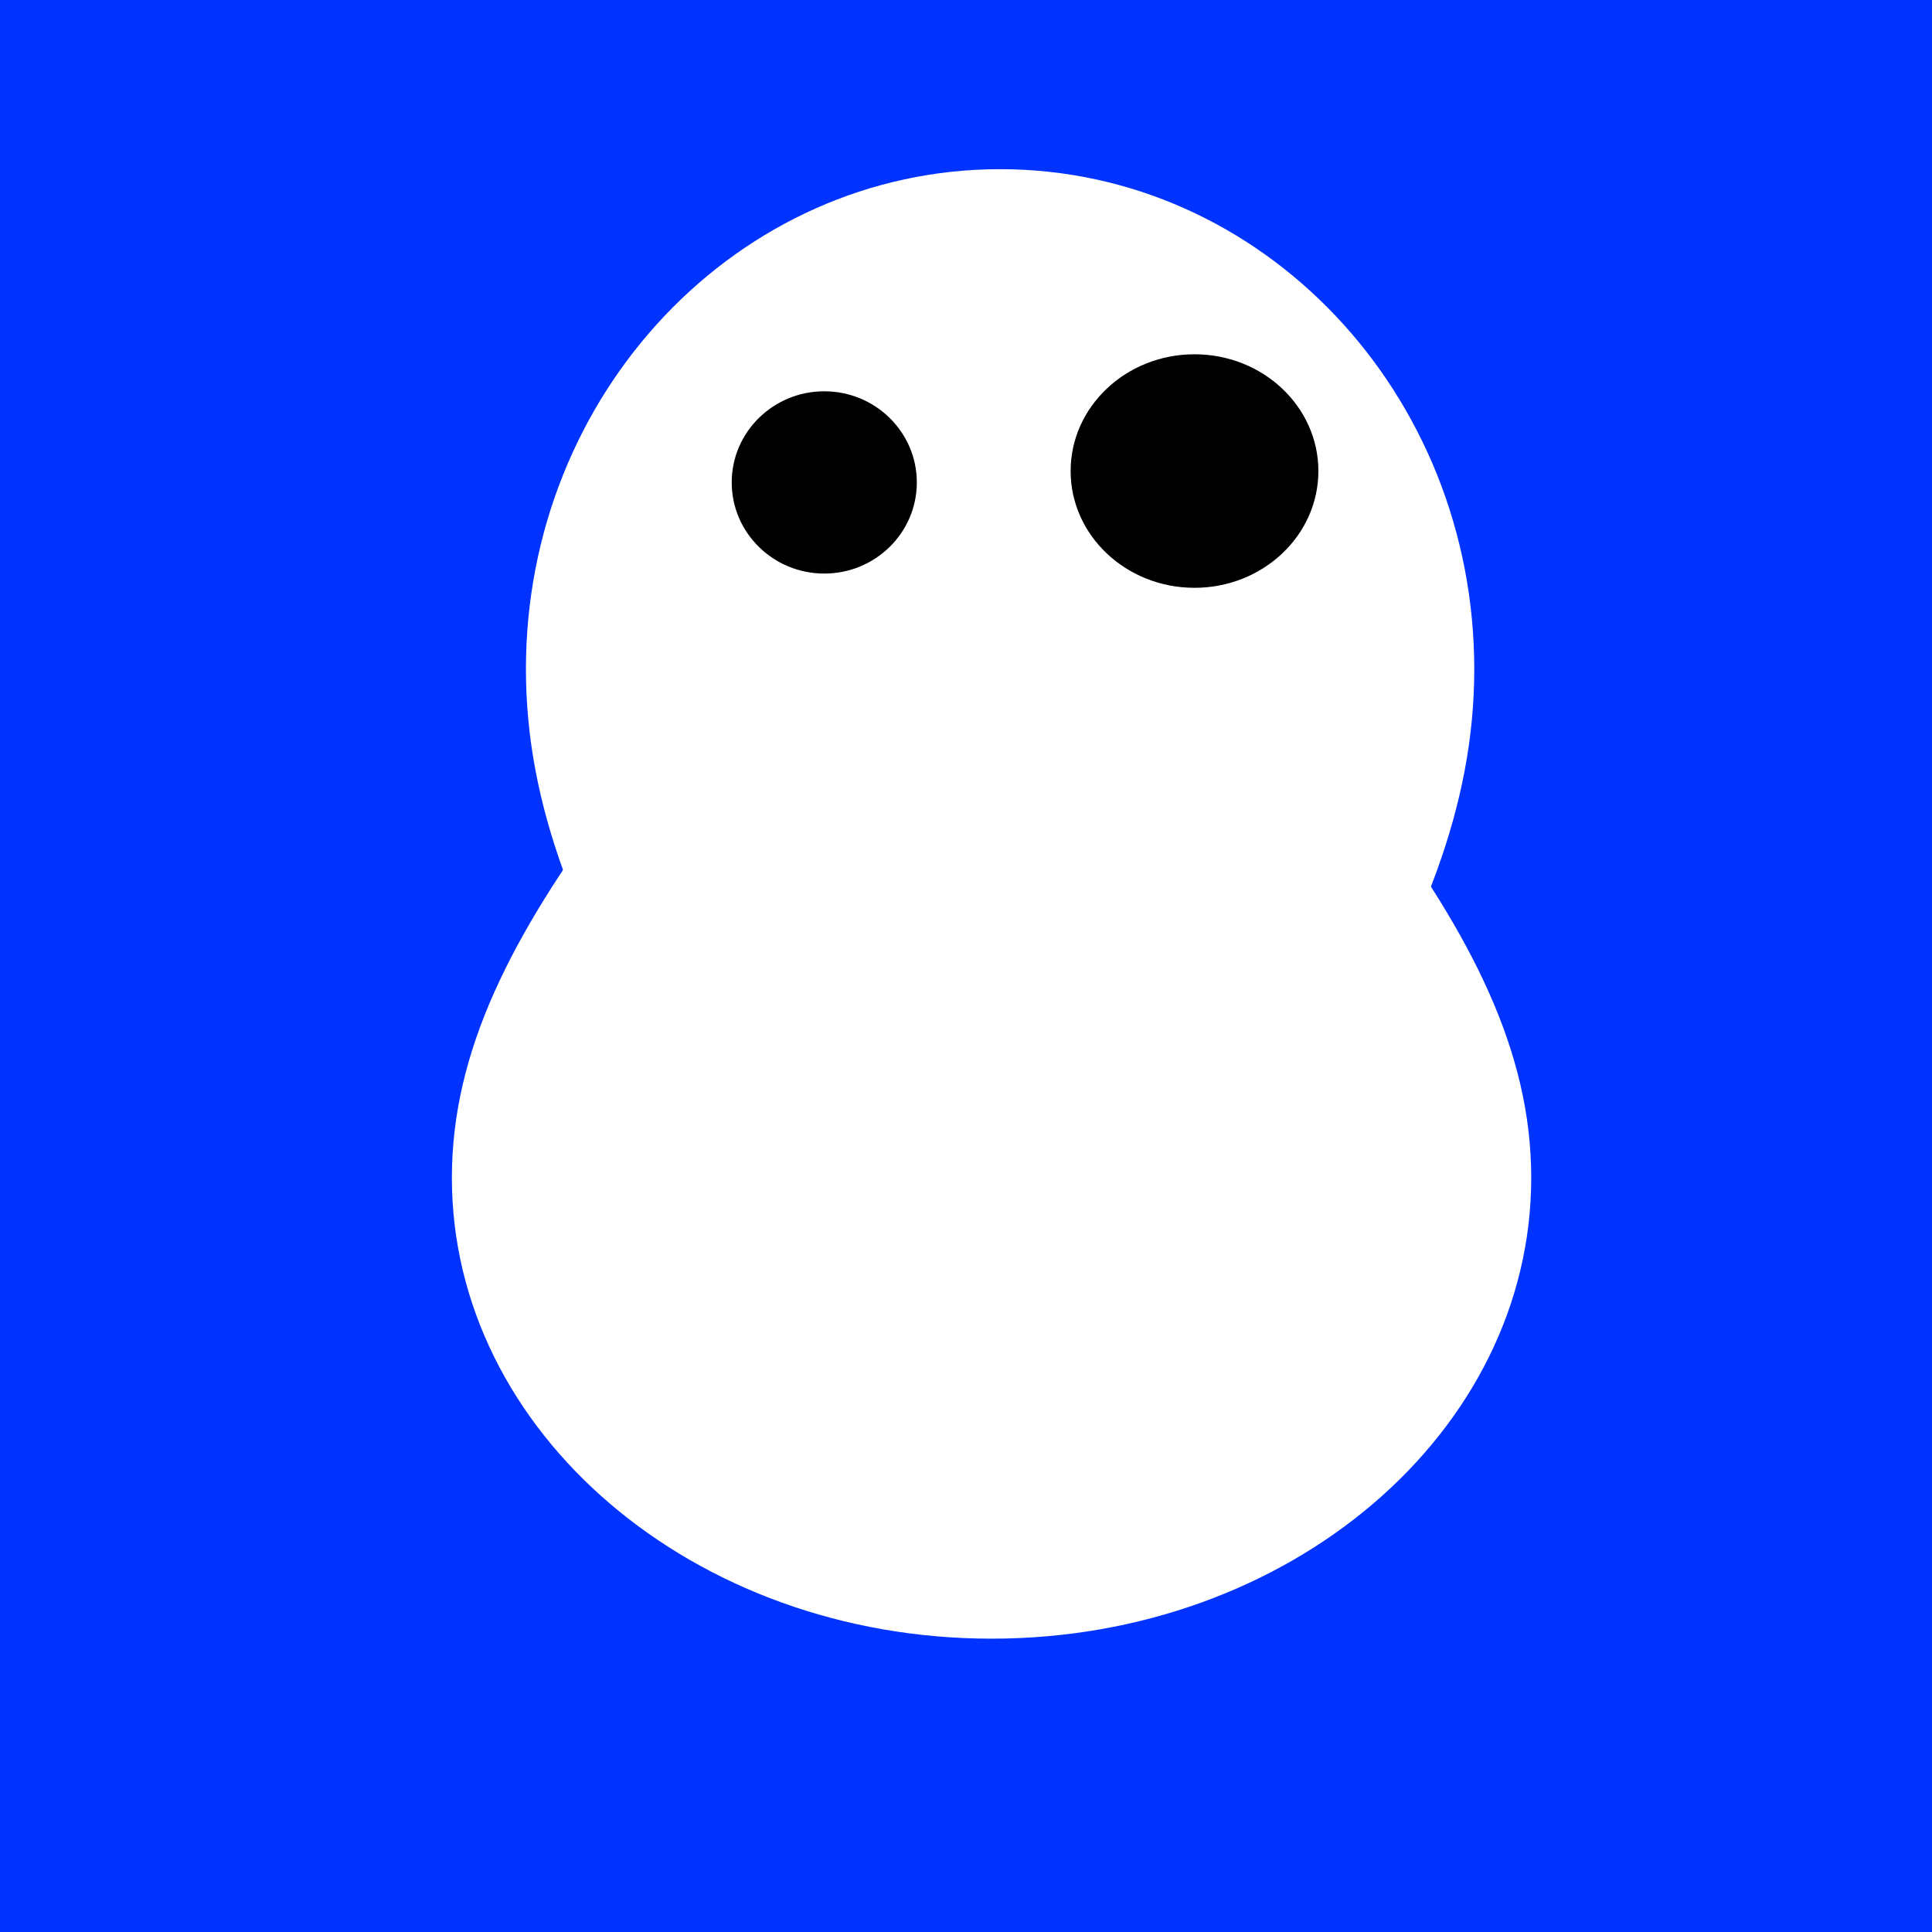 <?xml version="1.0" encoding="UTF-8" standalone="no"?>
<!DOCTYPE svg PUBLIC "-//W3C//DTD SVG 1.1//EN" "http://www.w3.org/Graphics/SVG/1.1/DTD/svg11.dtd">
<svg version="1.1" xmlns="http://www.w3.org/2000/svg" xmlns:xlink="http://www.w3.org/1999/xlink" preserveAspectRatio="xMidYMid meet" viewBox="0 0 640 640" width="640" height="640"><defs><path d="M0 0L640 0L640 640L0 640L0 0Z" id="b7fGM1L0I"></path><path d="M507.24 390.14C507.24 474.47 427.2 542.83 328.47 542.83C229.73 542.83 149.69 474.47 149.69 390.14C149.69 305.81 229.73 237.45 328.47 108.87C427.2 237.45 507.24 305.81 507.24 390.14Z" id="a5gx8ApTw"></path><path d="M488.37 221.67C488.37 130.2 418.05 56.04 331.3 56.04C244.55 56.04 174.22 130.2 174.22 221.67C174.22 313.15 244.55 387.31 331.3 526.79C418.05 387.31 488.37 313.15 488.37 221.67Z" id="abzVGRfPq"></path><path d="M303.71 159.81C303.71 176.47 289.98 190 273.05 190C256.13 190 242.39 176.47 242.39 159.81C242.39 143.15 256.13 129.62 273.05 129.62C289.98 129.62 303.71 143.15 303.71 159.81Z" id="diMnMLBV3"></path><path d="M436.73 156.04C436.73 177.39 418.34 194.72 395.7 194.72C373.05 194.72 354.66 177.39 354.66 156.04C354.66 134.69 373.05 117.36 395.7 117.36C418.34 117.36 436.73 134.69 436.73 156.04Z" id="a1vYZwTlFO"></path></defs><g visibility="inherit"><g visibility="inherit"><g visibility="inherit"><use xlink:href="#b7fGM1L0I" opacity="1" fill="#0033ff" fill-opacity="1"></use></g><g visibility="inherit"><use xlink:href="#a5gx8ApTw" opacity="1" fill="#ffffff" fill-opacity="1"></use></g><g visibility="inherit"><use xlink:href="#abzVGRfPq" opacity="1" fill="#ffffff" fill-opacity="1"></use></g><g visibility="inherit"><g><filter id="shadow1918370" x="233.39" y="120.62" width="80.32" height="79.38" filterUnits="userSpaceOnUse" primitiveUnits="userSpaceOnUse"><feFlood></feFlood><feComposite in2="SourceAlpha" operator="in"></feComposite><feGaussianBlur stdDeviation="1"></feGaussianBlur><feOffset dx="1" dy="1" result="afterOffset"></feOffset><feFlood flood-color="#000000" flood-opacity="0.5"></feFlood><feComposite in2="afterOffset" operator="in"></feComposite><feMorphology operator="dilate" radius="1"></feMorphology><feComposite in2="SourceAlpha" operator="out"></feComposite></filter><path d="M303.71 159.81C303.71 176.47 289.98 190 273.05 190C256.13 190 242.39 176.47 242.39 159.81C242.39 143.15 256.13 129.62 273.05 129.62C289.98 129.62 303.71 143.15 303.71 159.81Z" id="a1Chfd776g" fill="white" fill-opacity="1" filter="url(#shadow1918370)"></path></g><use xlink:href="#diMnMLBV3" opacity="1" fill="#000000" fill-opacity="1"></use></g><g visibility="inherit"><use xlink:href="#a1vYZwTlFO" opacity="1" fill="#000000" fill-opacity="1"></use></g></g></g></svg>